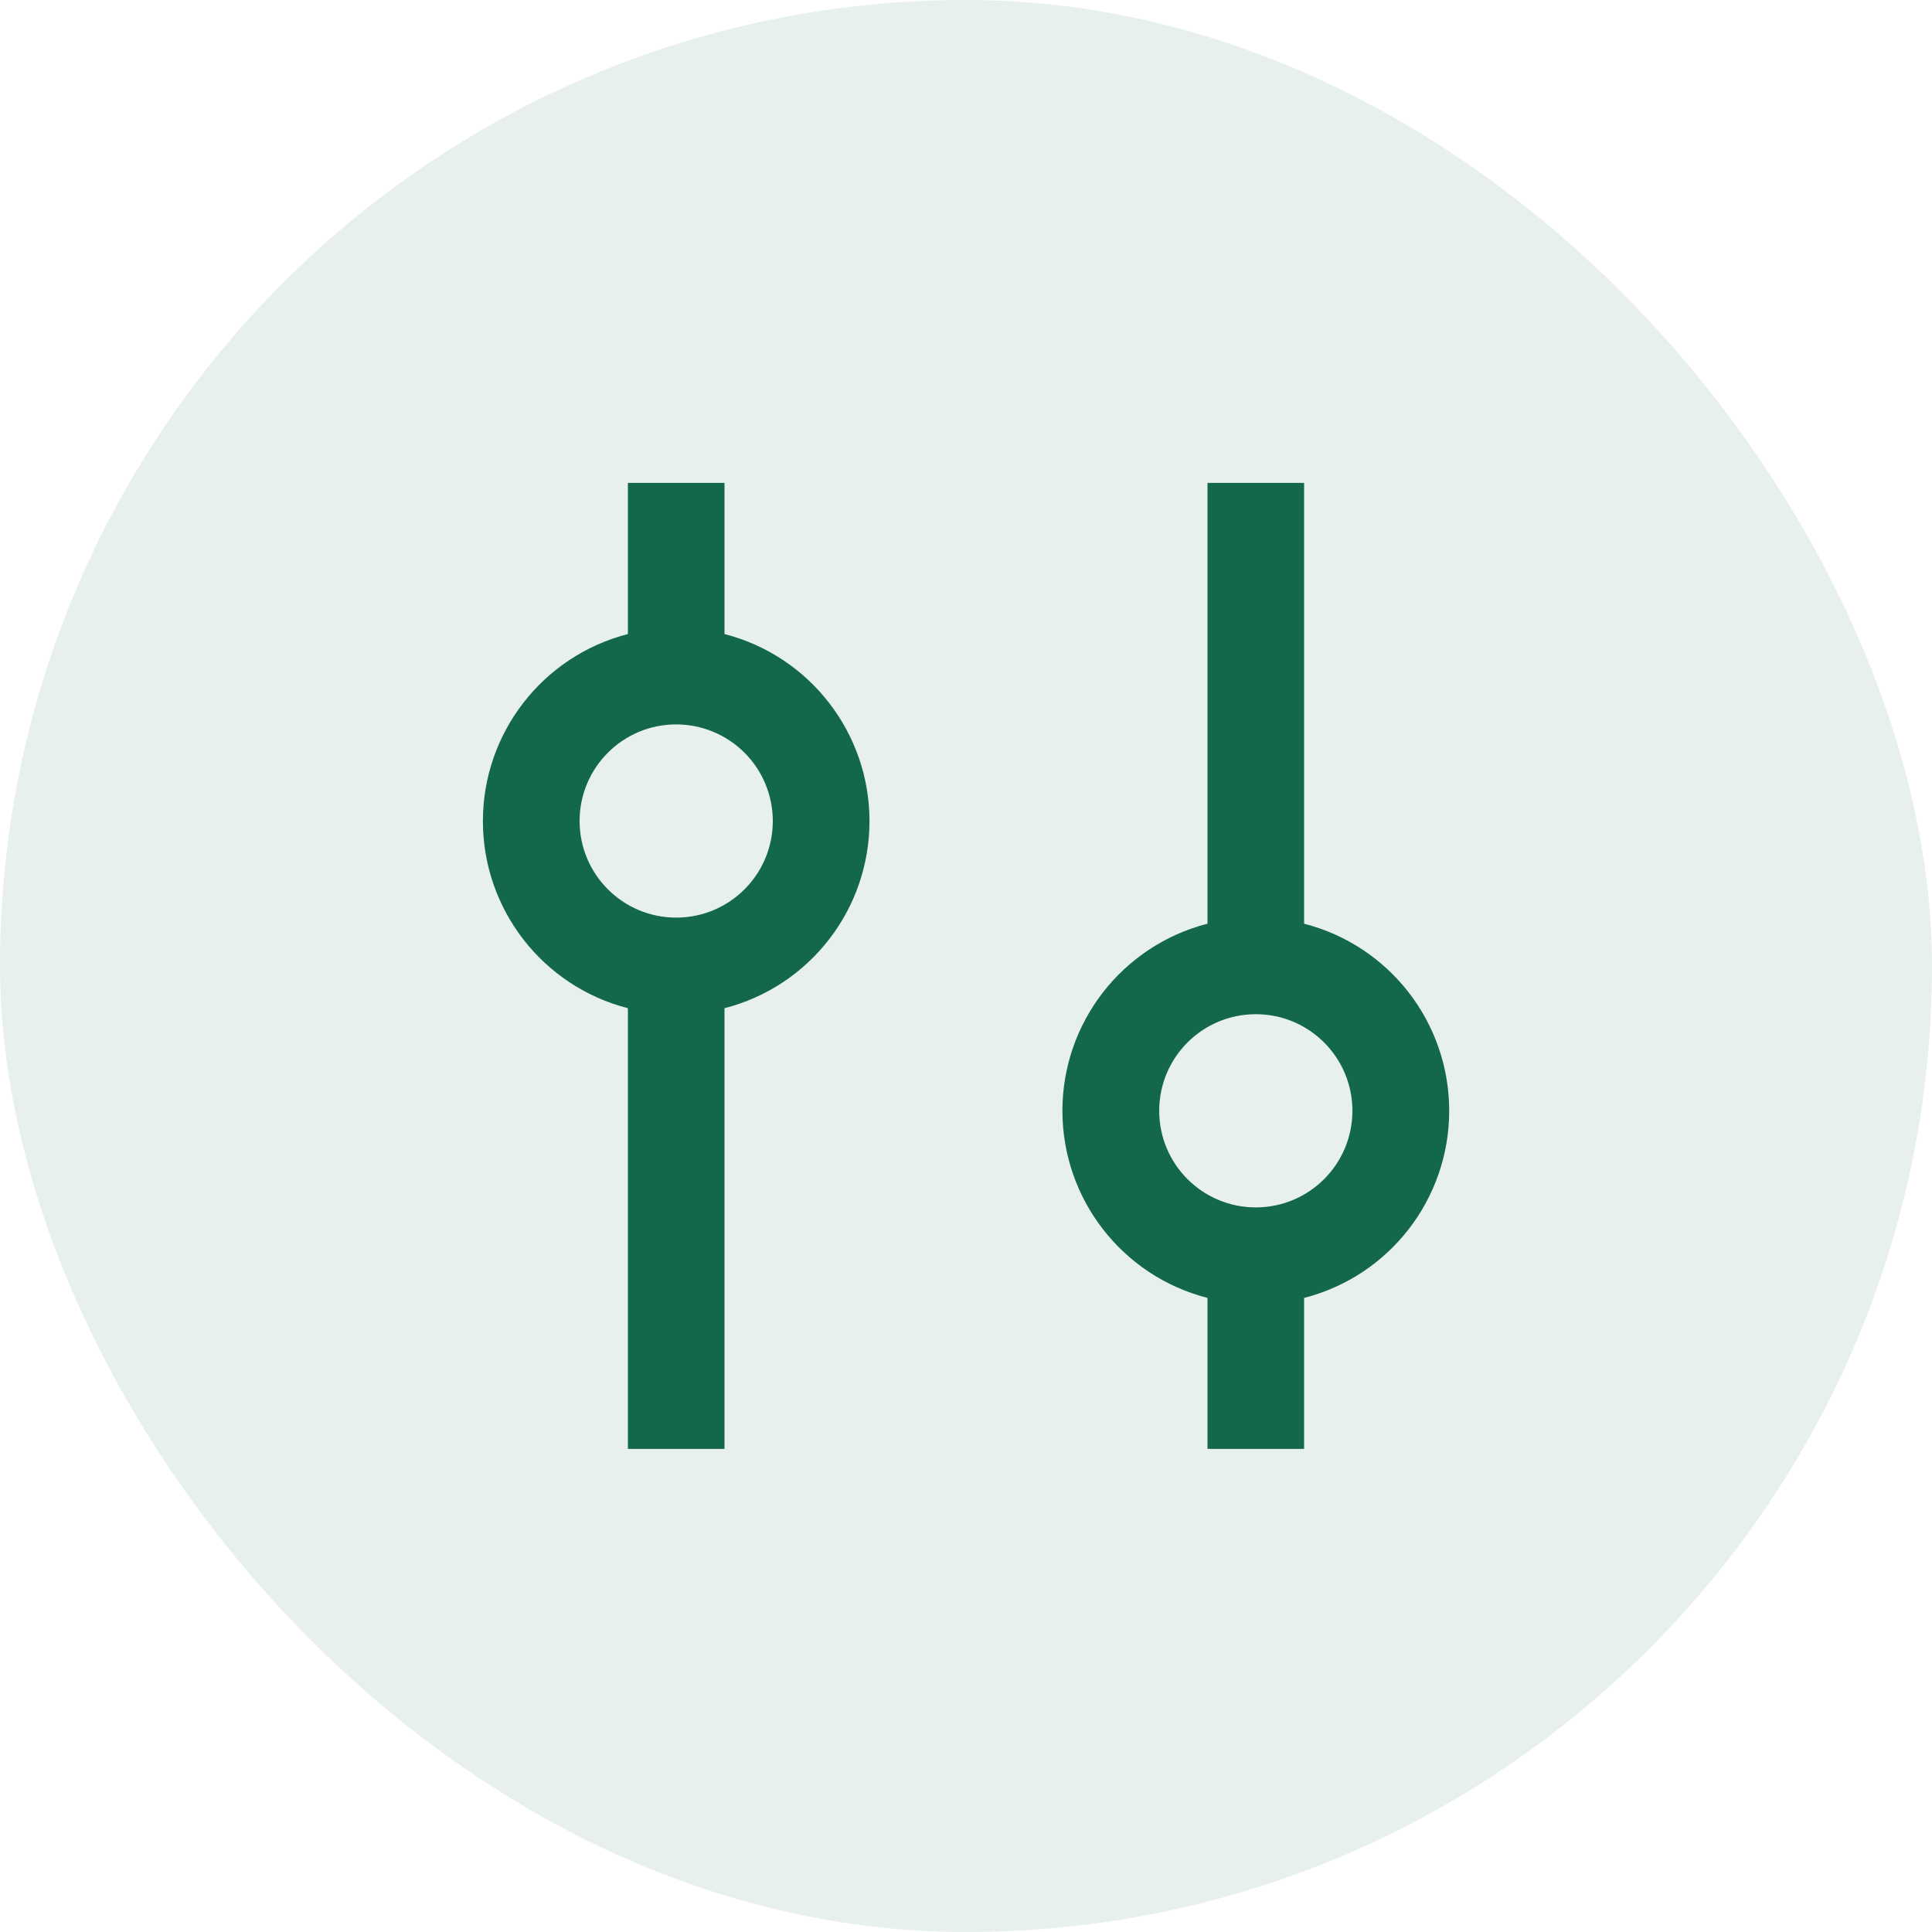 <svg width="40" height="40" viewBox="0 0 40 40" fill="none" xmlns="http://www.w3.org/2000/svg">
<rect opacity="0.1" width="40" height="40" rx="20" fill="#136849"/>
<path fill-rule="evenodd" clip-rule="evenodd" d="M13 20.874V29.998H15V20.874C16.767 20.419 18.002 18.825 18.002 17C18.002 15.176 16.767 13.582 15 13.127V9.998H13V13.127C11.233 13.582 9.998 15.176 9.998 17C9.998 18.825 11.233 20.419 13 20.874ZM12 16.998C12 15.893 12.895 14.998 14 14.998C14.53 14.998 15.039 15.209 15.414 15.584C15.789 15.959 16 16.468 16 16.998C16 18.103 15.105 18.998 14 18.998C12.895 18.998 12 18.103 12 16.998ZM27 26.872V29.998H25V26.872C23.232 26.418 21.996 24.824 21.996 22.998C21.996 21.172 23.232 19.579 25 19.124V9.998H27V19.124C28.768 19.579 30.004 21.172 30.004 22.998C30.004 24.824 28.768 26.418 27 26.872ZM24 22.998C24 21.893 24.895 20.998 26 20.998C27.105 20.998 28 21.893 28 22.998C28 24.103 27.105 24.998 26 24.998C24.895 24.998 24 24.103 24 22.998Z" fill="#136849"/>
</svg>
